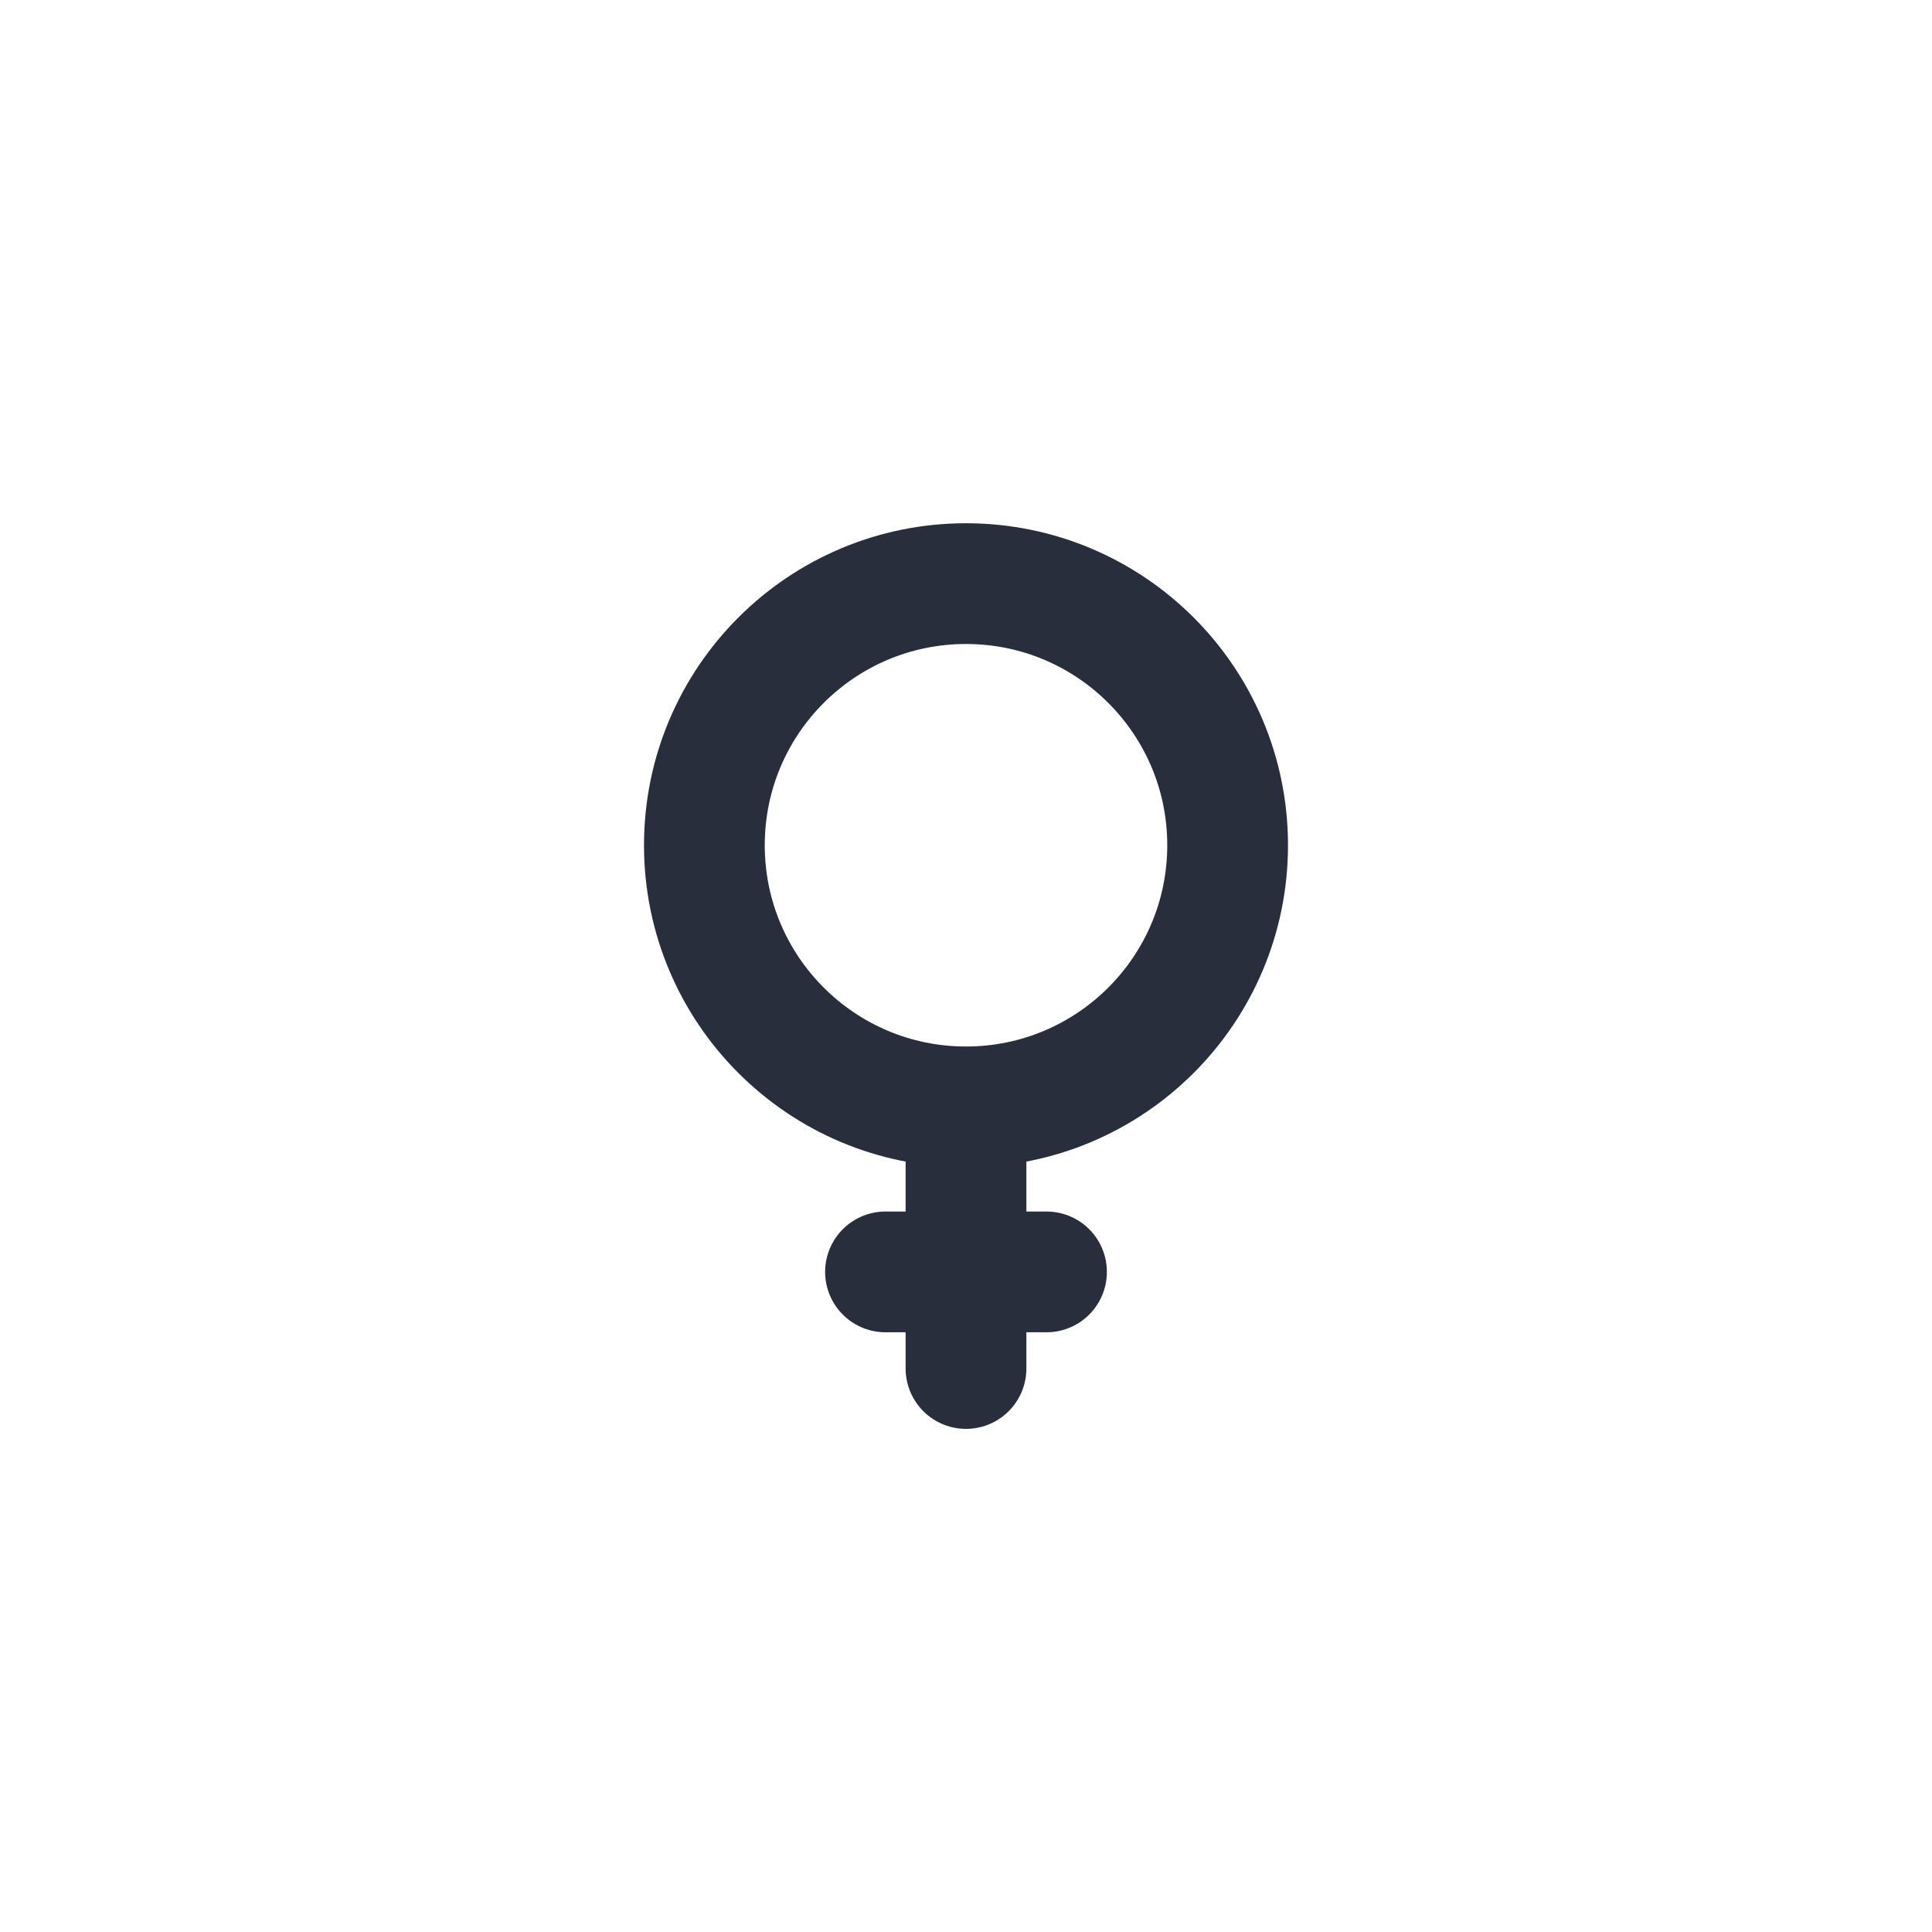 <svg width="24" height="24" viewBox="0 0 24 24" fill="none" xmlns="http://www.w3.org/2000/svg">
<path d="M15.25 10.5C15.25 12.295 13.795 13.75 12 13.75C10.205 13.75 8.75 12.295 8.75 10.5C8.75 8.705 10.205 7.25 12 7.25C13.795 7.25 15.25 8.705 15.25 10.5Z" stroke="#292E3D" stroke-width="1.5"/>
<path d="M12 17V14M11 15.8H13" stroke="#292E3D" stroke-width="1.5" stroke-linecap="round" stroke-linejoin="round"/>
</svg>

